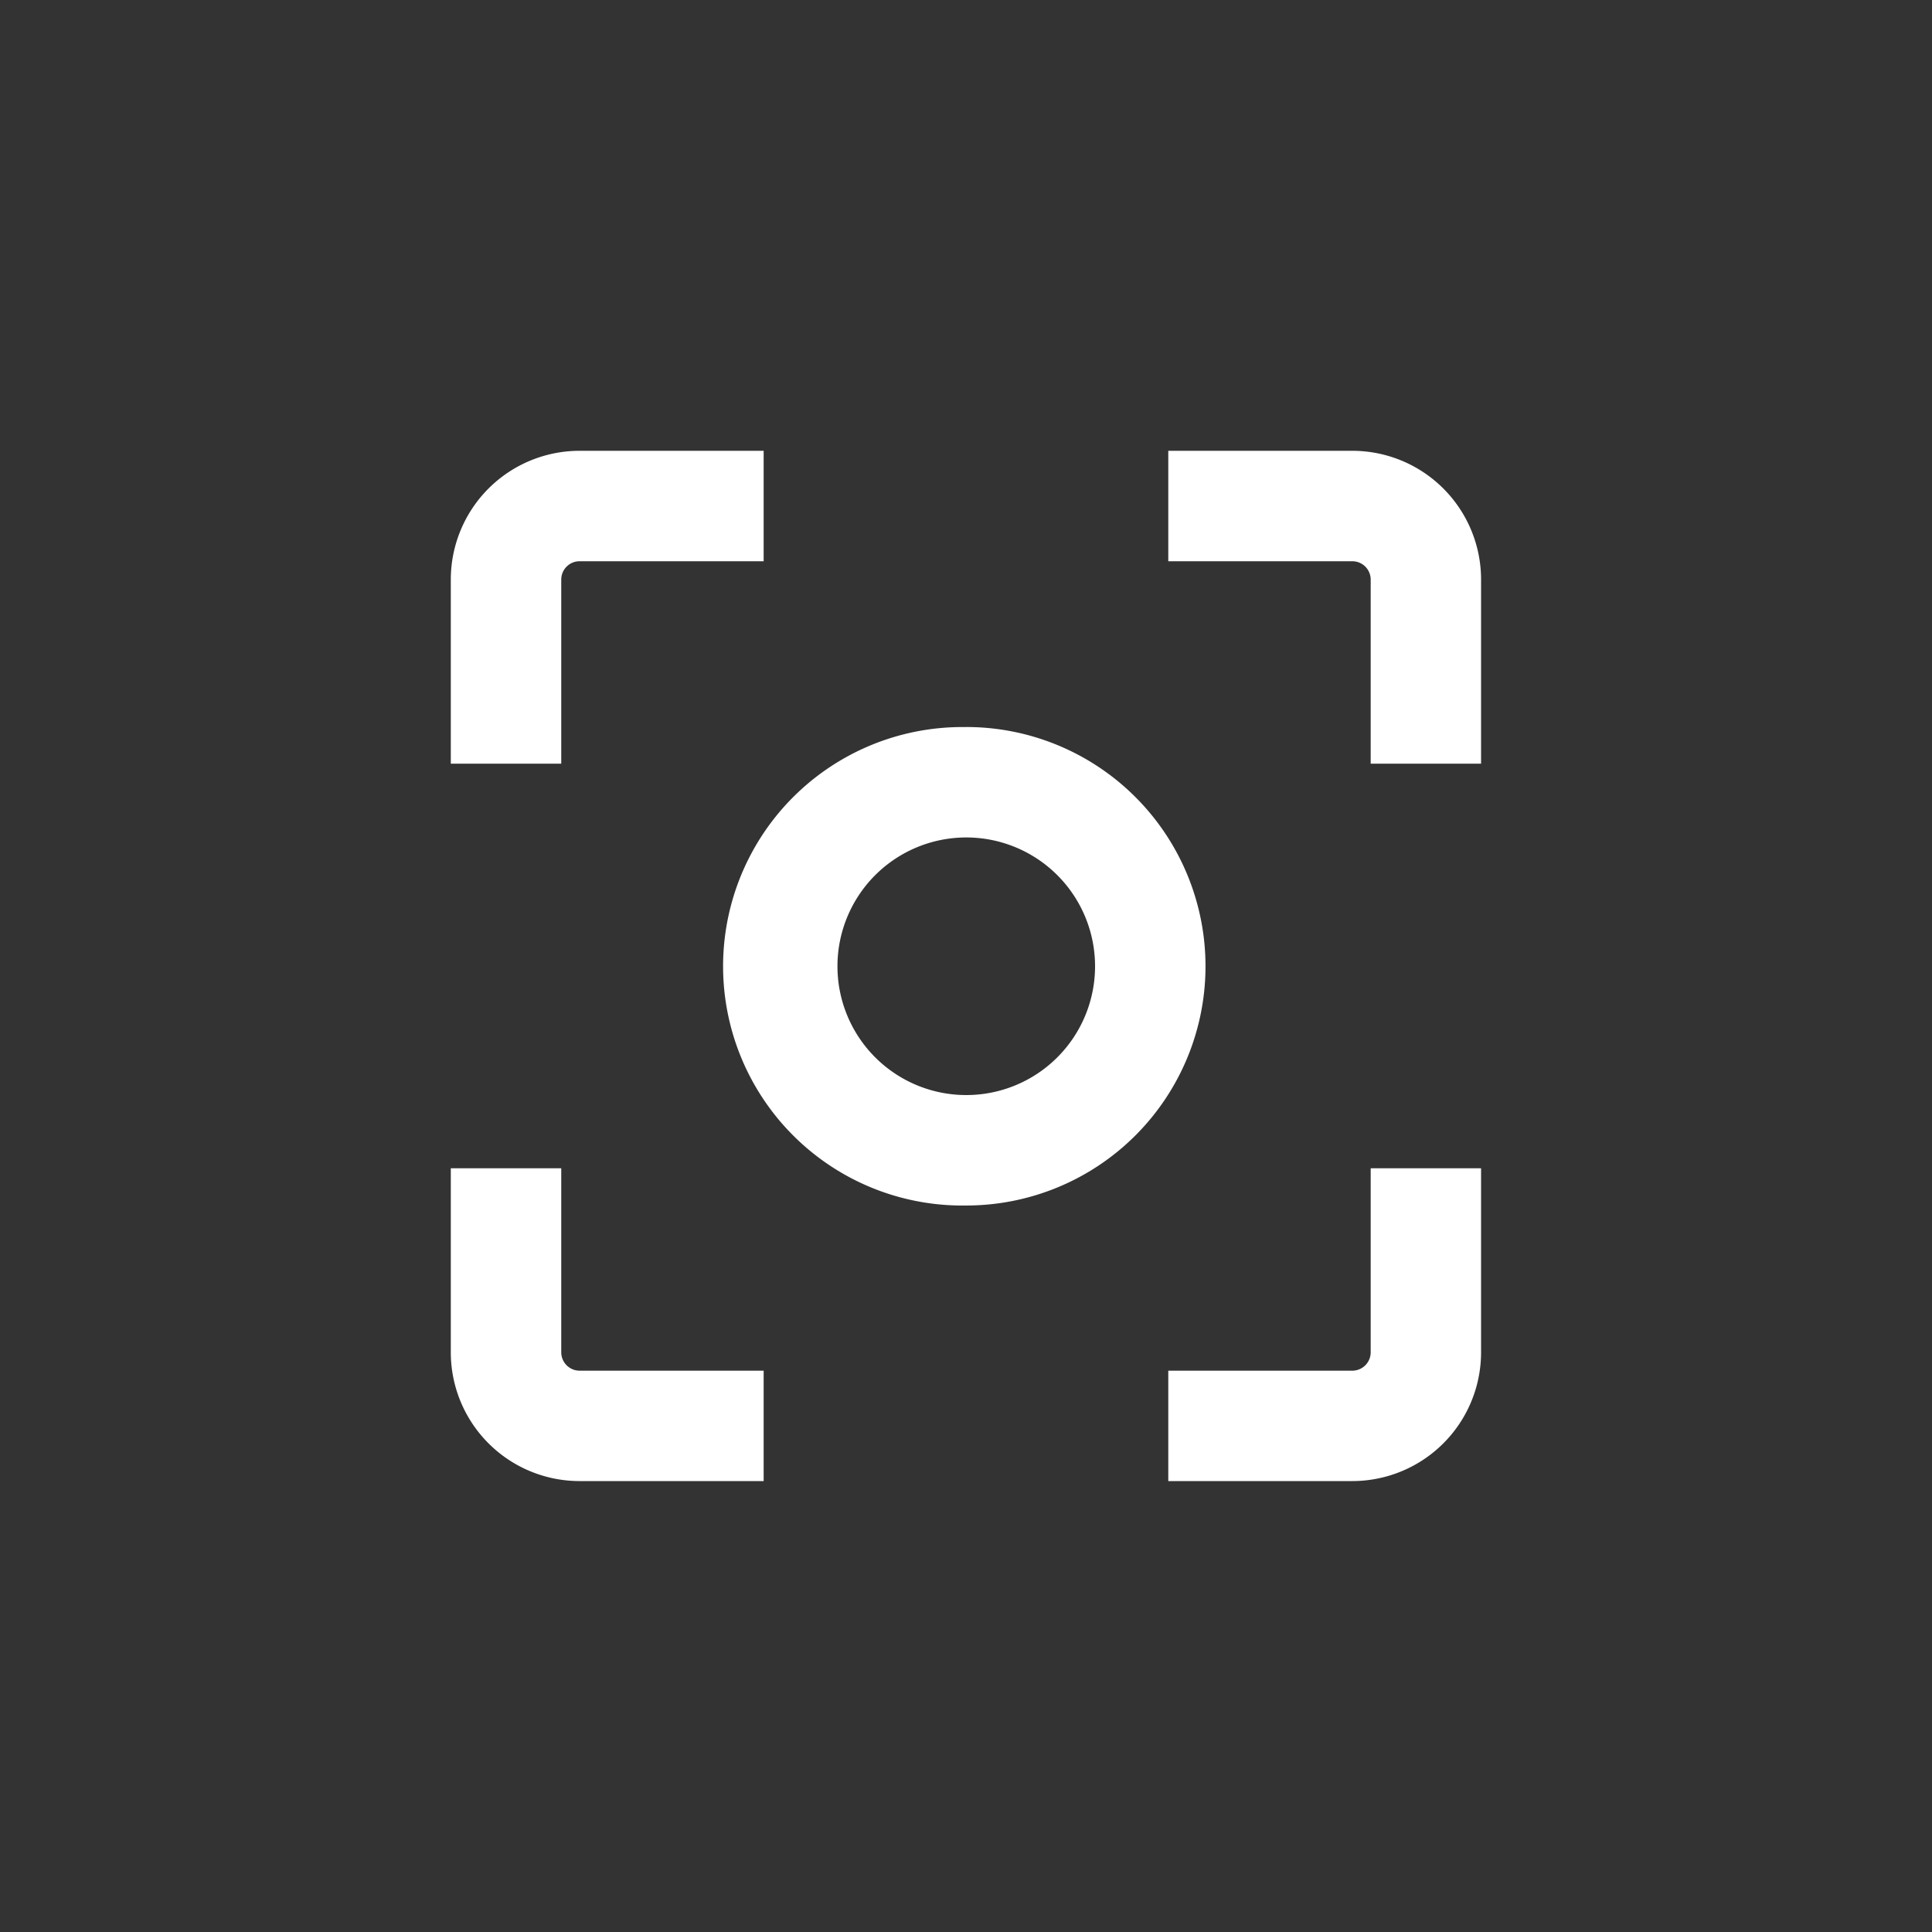 <svg width="30" height="30" viewBox="0 0 30 30" fill="none" xmlns="http://www.w3.org/2000/svg">
    <rect x="0" y="0" width="30" height="30" fill="#333333" stroke="none"/>
    <path d="M15.004 11.29a3.715 3.715 0 1 0 0 7.429 3.715 3.715 0 0 0 0-7.43zm0 5.714a2 2 0 1 1 0-4 2 2 0 0 1 0 4zM22.998 9a2 2 0 0 0-2-2h-2.857v1.715h2.857a.285.285 0 0 1 .286.285v2.858h1.714V9zM21.284 20.998a.286.286 0 0 1-.286.286h-2.857v1.714h2.857a2 2 0 0 0 2-2v-2.857h-1.714v2.857zM7 20.998a2 2 0 0 0 2 2h2.858v-1.714H9a.286.286 0 0 1-.285-.286v-2.857H7v2.857zM7 9v2.858h1.715V9c0-.157.127-.285.285-.285h2.858V7H9a2 2 0 0 0-2 2z"
          fill="#fff"/>
</svg>
